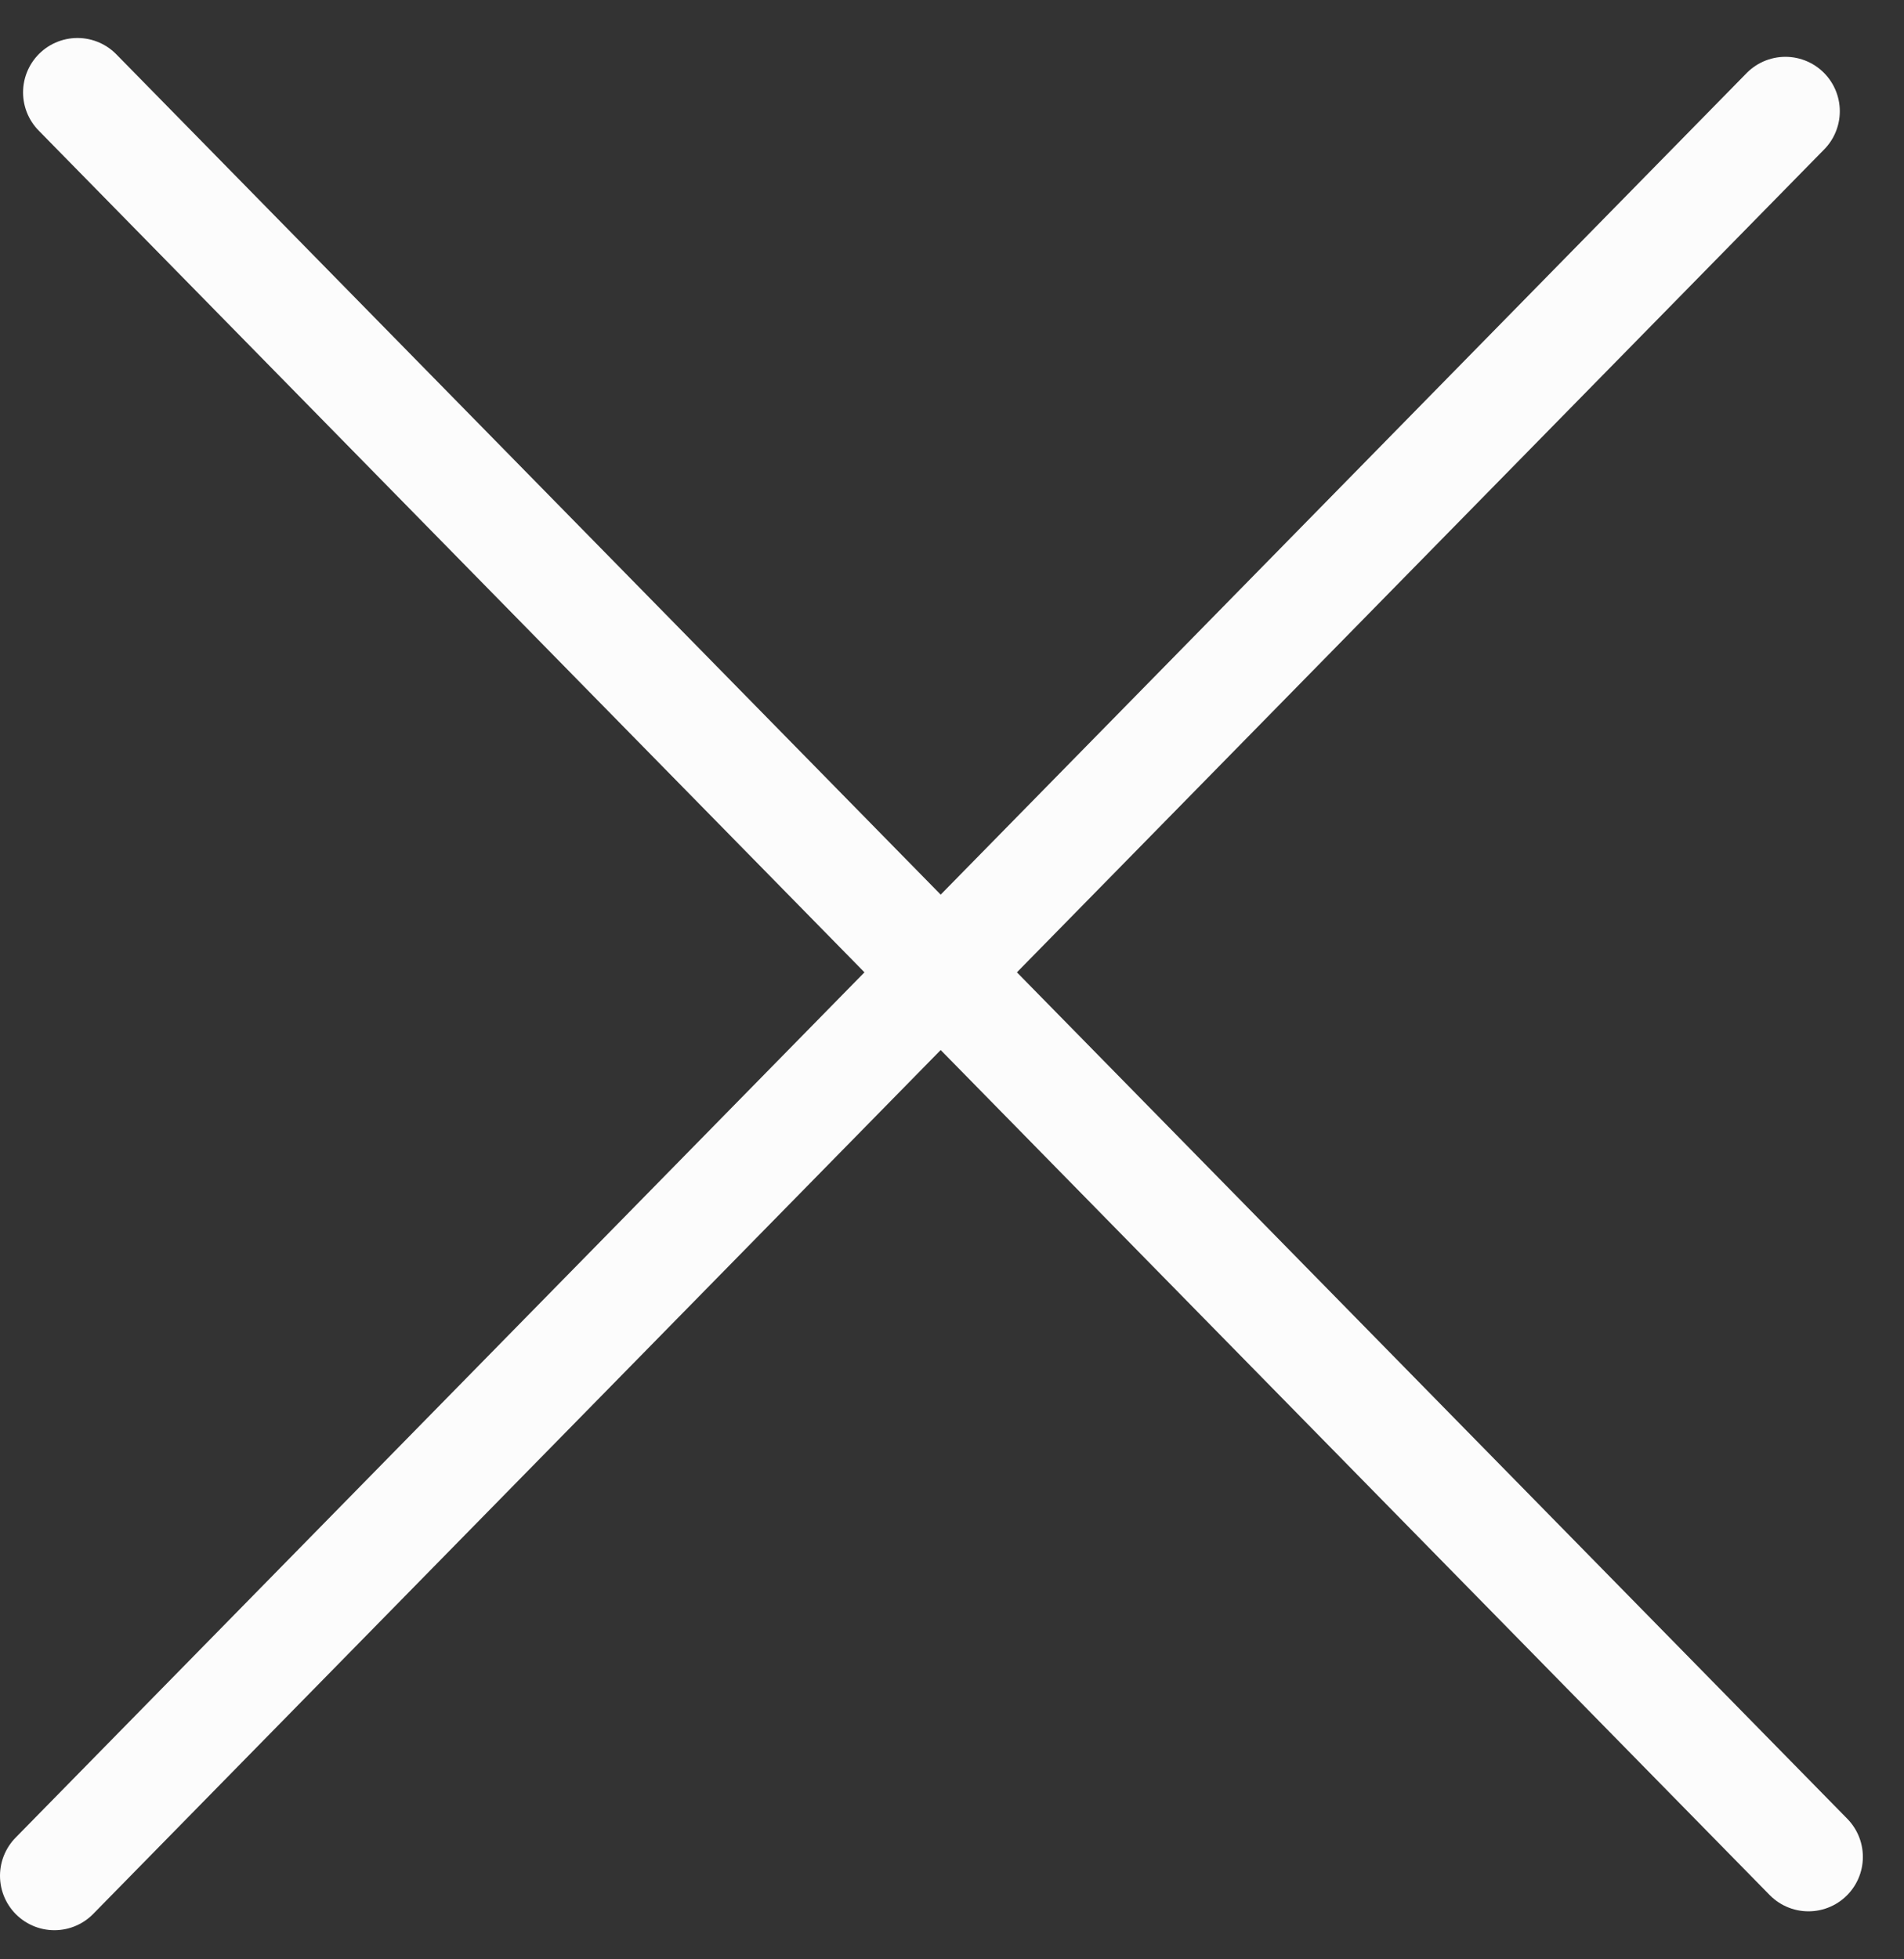 <svg width="35" height="36" viewBox="0 0 35 36" fill="none" xmlns="http://www.w3.org/2000/svg">
<rect x="0" y="0" width="35" height="36" fill="#333333" stroke="none"/>
<path d="M33.244 34.118L1.424 1.698" stroke="#FCFCFC" stroke-width="2" stroke-linecap="round"/>
<path d="M32.82 2.044L1 34.465" stroke="#FCFCFC" stroke-width="2" stroke-linecap="round"/>
</svg>
